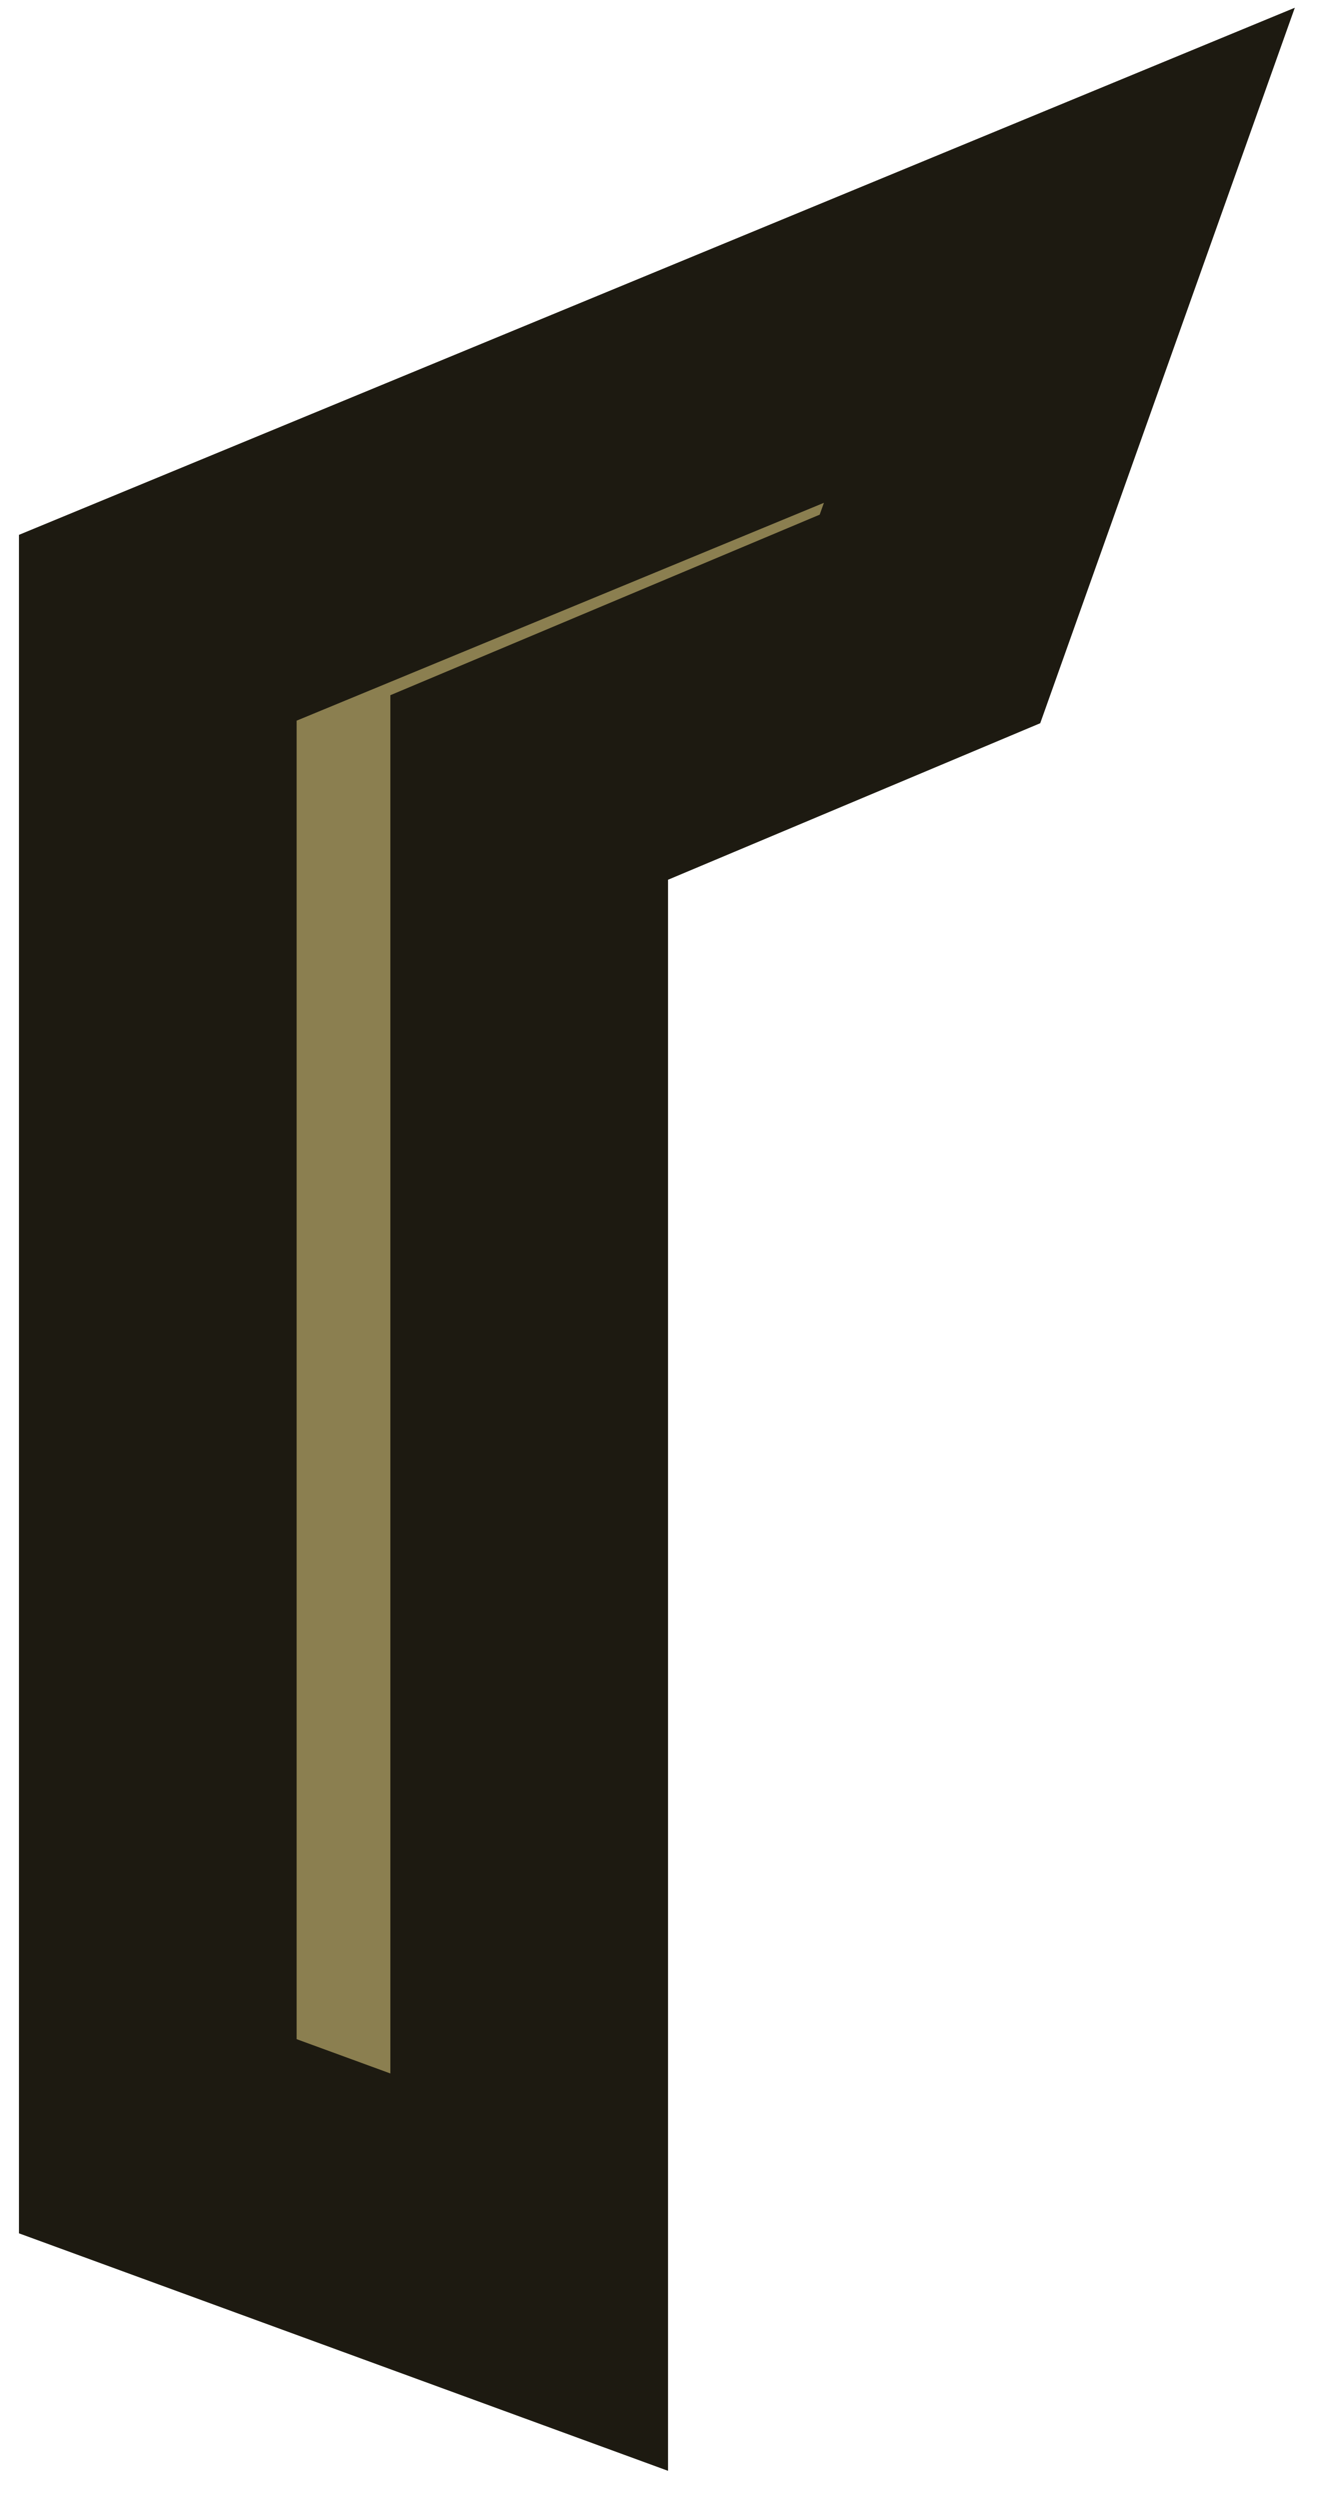 <svg xmlns="http://www.w3.org/2000/svg" width="19" height="36" fill="none" viewBox="0 0 19 36"><path fill="#4E4735" stroke="#1B1913" stroke-miterlimit="3.994" stroke-width="4" d="M15.26 3.676 2.273 9.04v21.723l5.35 1.957V11.34l5.773-2.427z" style="fill:#8b7f50;fill-opacity:1;stroke:#1d1a11;stroke-opacity:1"/></svg>